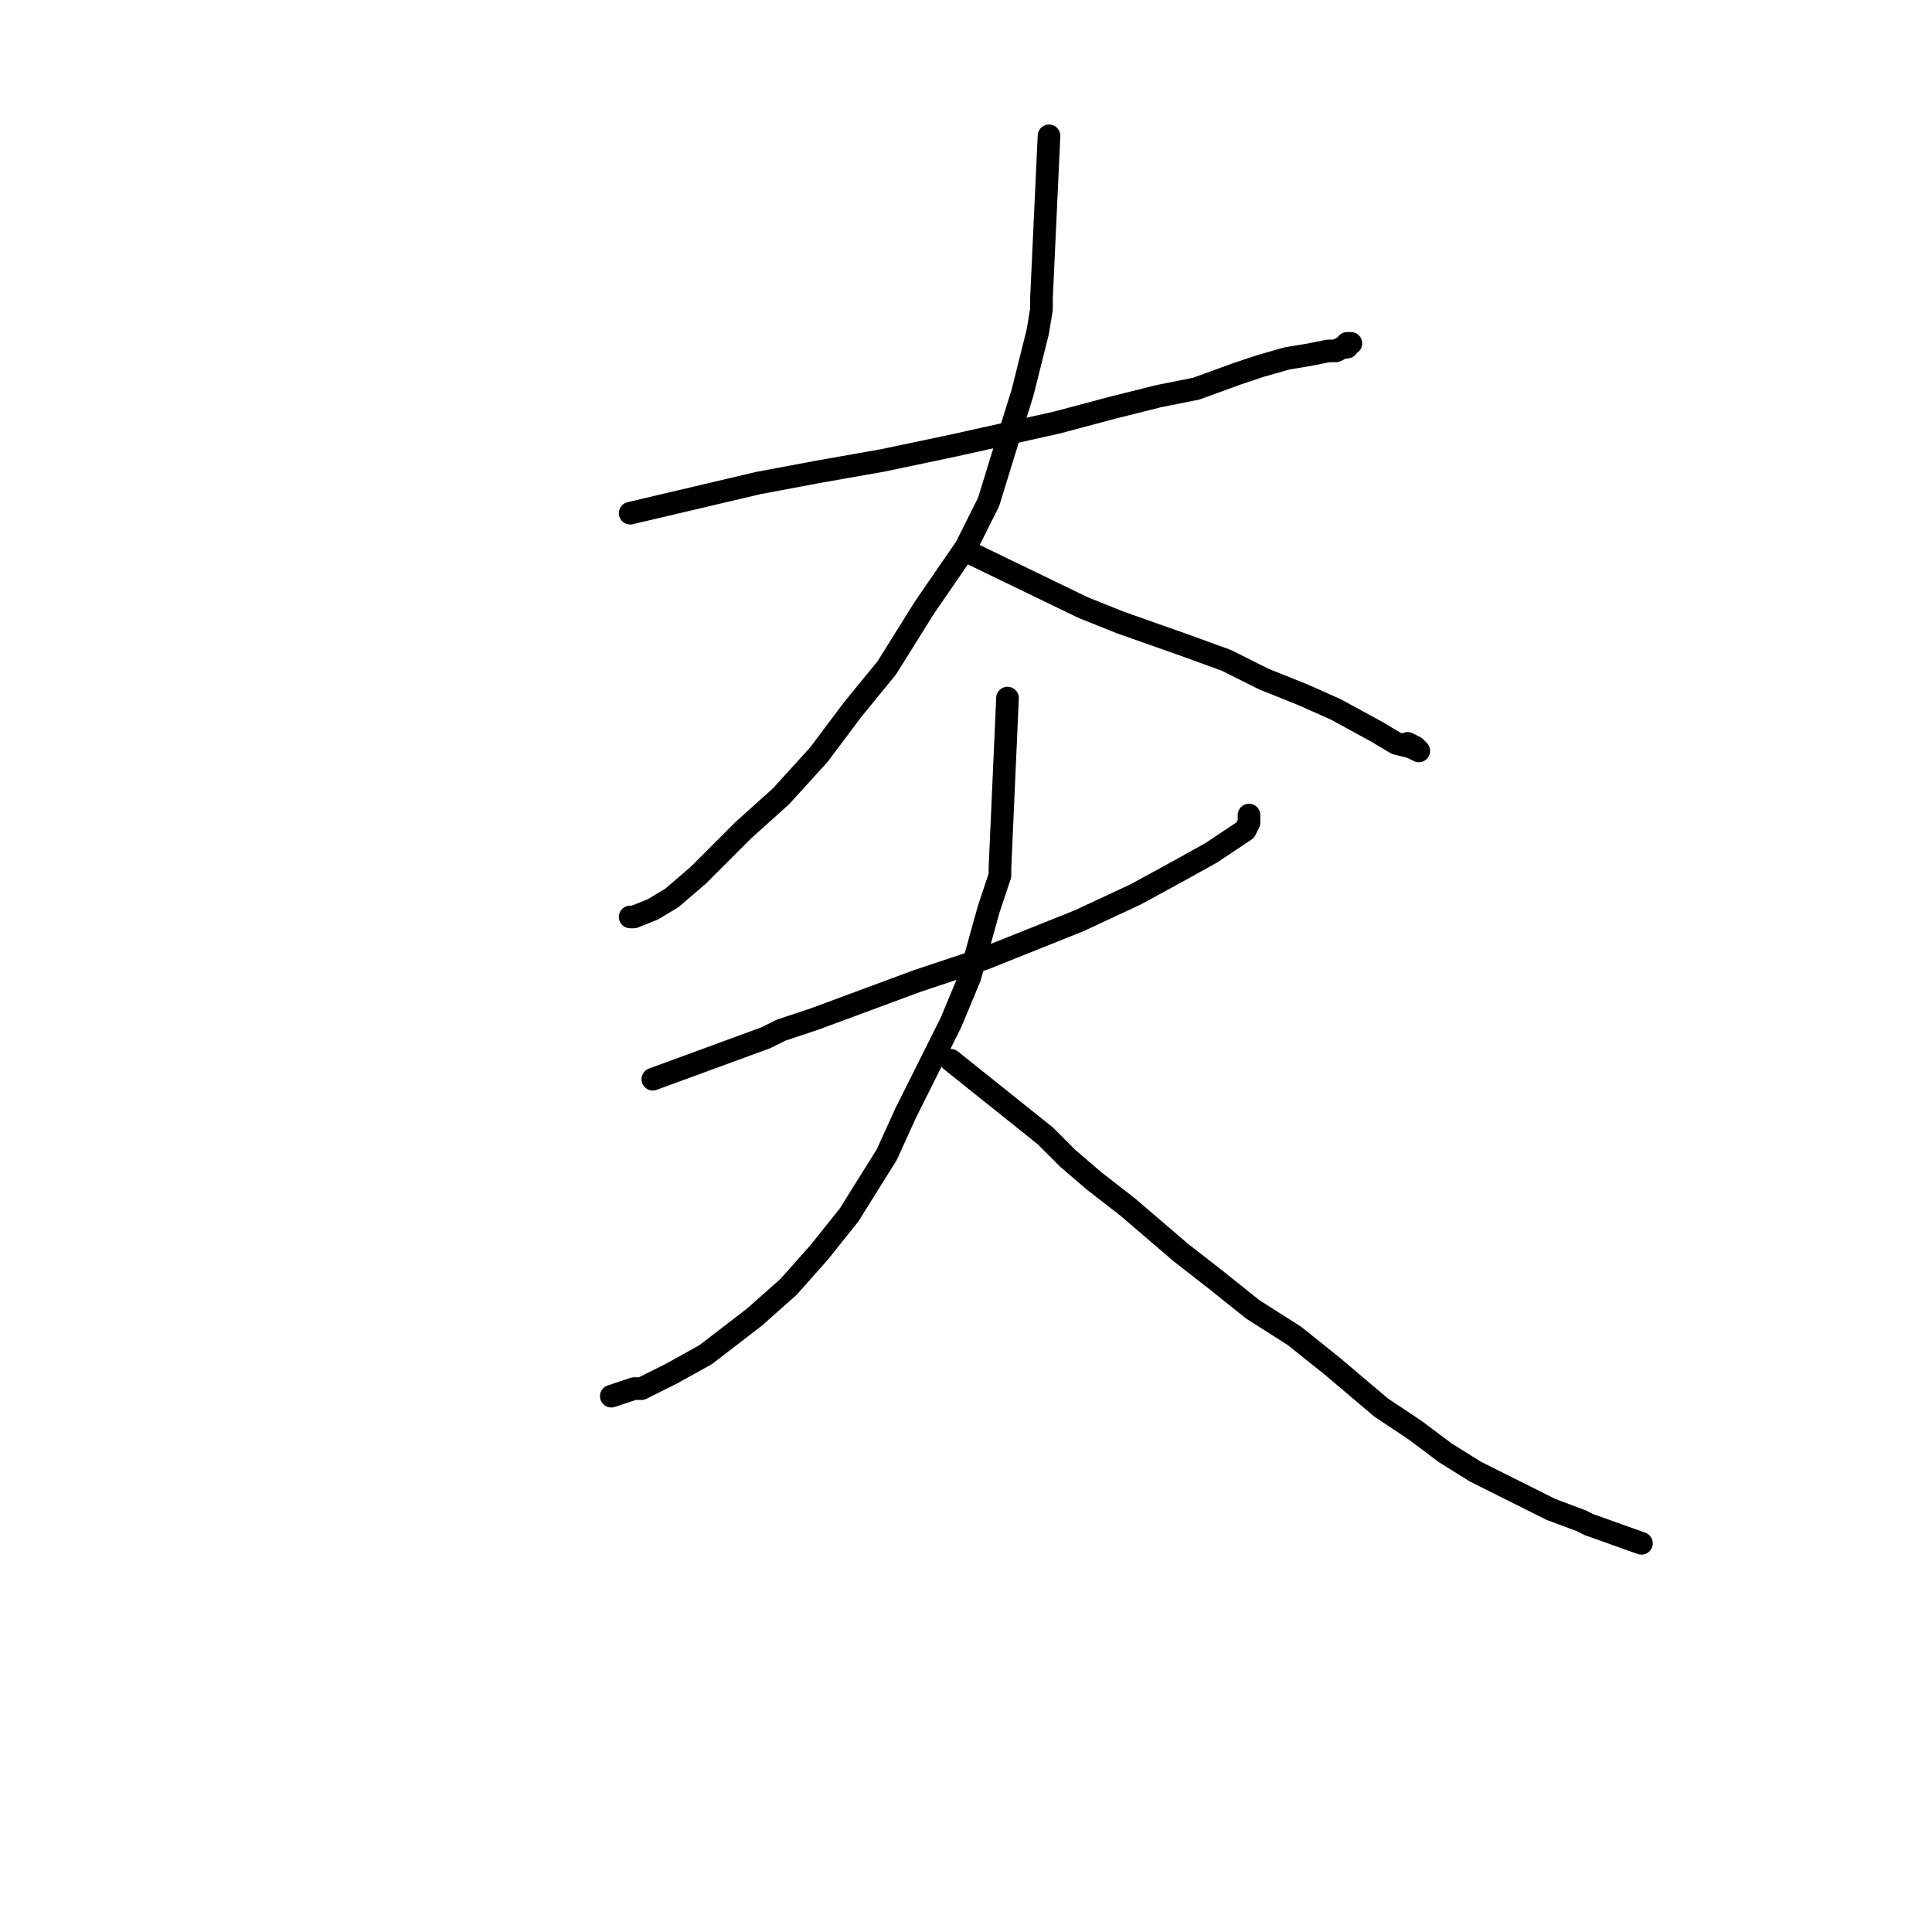 <?xml version="1.0" standalone="no"?>
    <svg width="256" height="256" xmlns="http://www.w3.org/2000/svg" version="1.1">
    <polyline stroke="black" stroke-width="3" stroke-linecap="round" fill="transparent" stroke-linejoin="round" points="83.5 68 100.5 64 108.5 62.5 117 61 126.5 59 140 56 147.5 54 153.5 52.5 158.5 51.5 164 49.5 167 48.5 170.5 47.5 173.5 47 176 46.5 177 46.5 178 46 178.5 46 178.5 45.5 179 45.5 179 45.5 " />
        <polyline stroke="black" stroke-width="3" stroke-linecap="round" fill="transparent" stroke-linejoin="round" points="139 18 138 39.5 138 41 137.5 44 135.5 52 133 60 131 66.5 128 72.5 122.5 80.5 117.5 88.5 113 94 108.5 100 103.5 105.5 98.5 110 92.5 116 89 119 86.5 120.5 84 121.5 83.5 121.5 83.5 121.5 " />
        <polyline stroke="black" stroke-width="3" stroke-linecap="round" fill="transparent" stroke-linejoin="round" points="128 73 143.5 80.5 148.5 82.5 157 85.5 162.5 87.5 167.5 90 172.5 92 177 94 182.5 97 185 98.5 187 99 188 99.5 187.5 99 186.5 98.5 186.5 98.5 " />
        <polyline stroke="black" stroke-width="3" stroke-linecap="round" fill="transparent" stroke-linejoin="round" points="86.5 143 101.5 137.5 103.5 136.5 108 135 121.5 130 130.5 127 143 122 150.5 118.5 156 115.5 160.5 113 163.5 111 165 110 165.5 109 165.5 108 165.5 108 " />
        <polyline stroke="black" stroke-width="3" stroke-linecap="round" fill="transparent" stroke-linejoin="round" points="133.5 92.5 132.5 115 132.5 116 131 120.5 128.5 129.5 126 135.5 123 141.5 120 147.5 117.5 153 112.5 161 108.5 166 104.5 170.5 100 174.5 93.5 179.5 89 182 85 184 84 184 81 185 81 185 " />
        <polyline stroke="black" stroke-width="3" stroke-linecap="round" fill="transparent" stroke-linejoin="round" points="126 140.5 138.5 150.5 141.5 153.5 145 156.5 149.5 160 156.5 166 161 169.5 166 173.5 171.5 177 176.5 181 183 186.5 187.5 189.5 191.5 192.5 195.5 195 201.5 198 205.5 200 209.5 201.5 210.5 202 217.5 204.5 217.5 204.5 " />
        </svg>